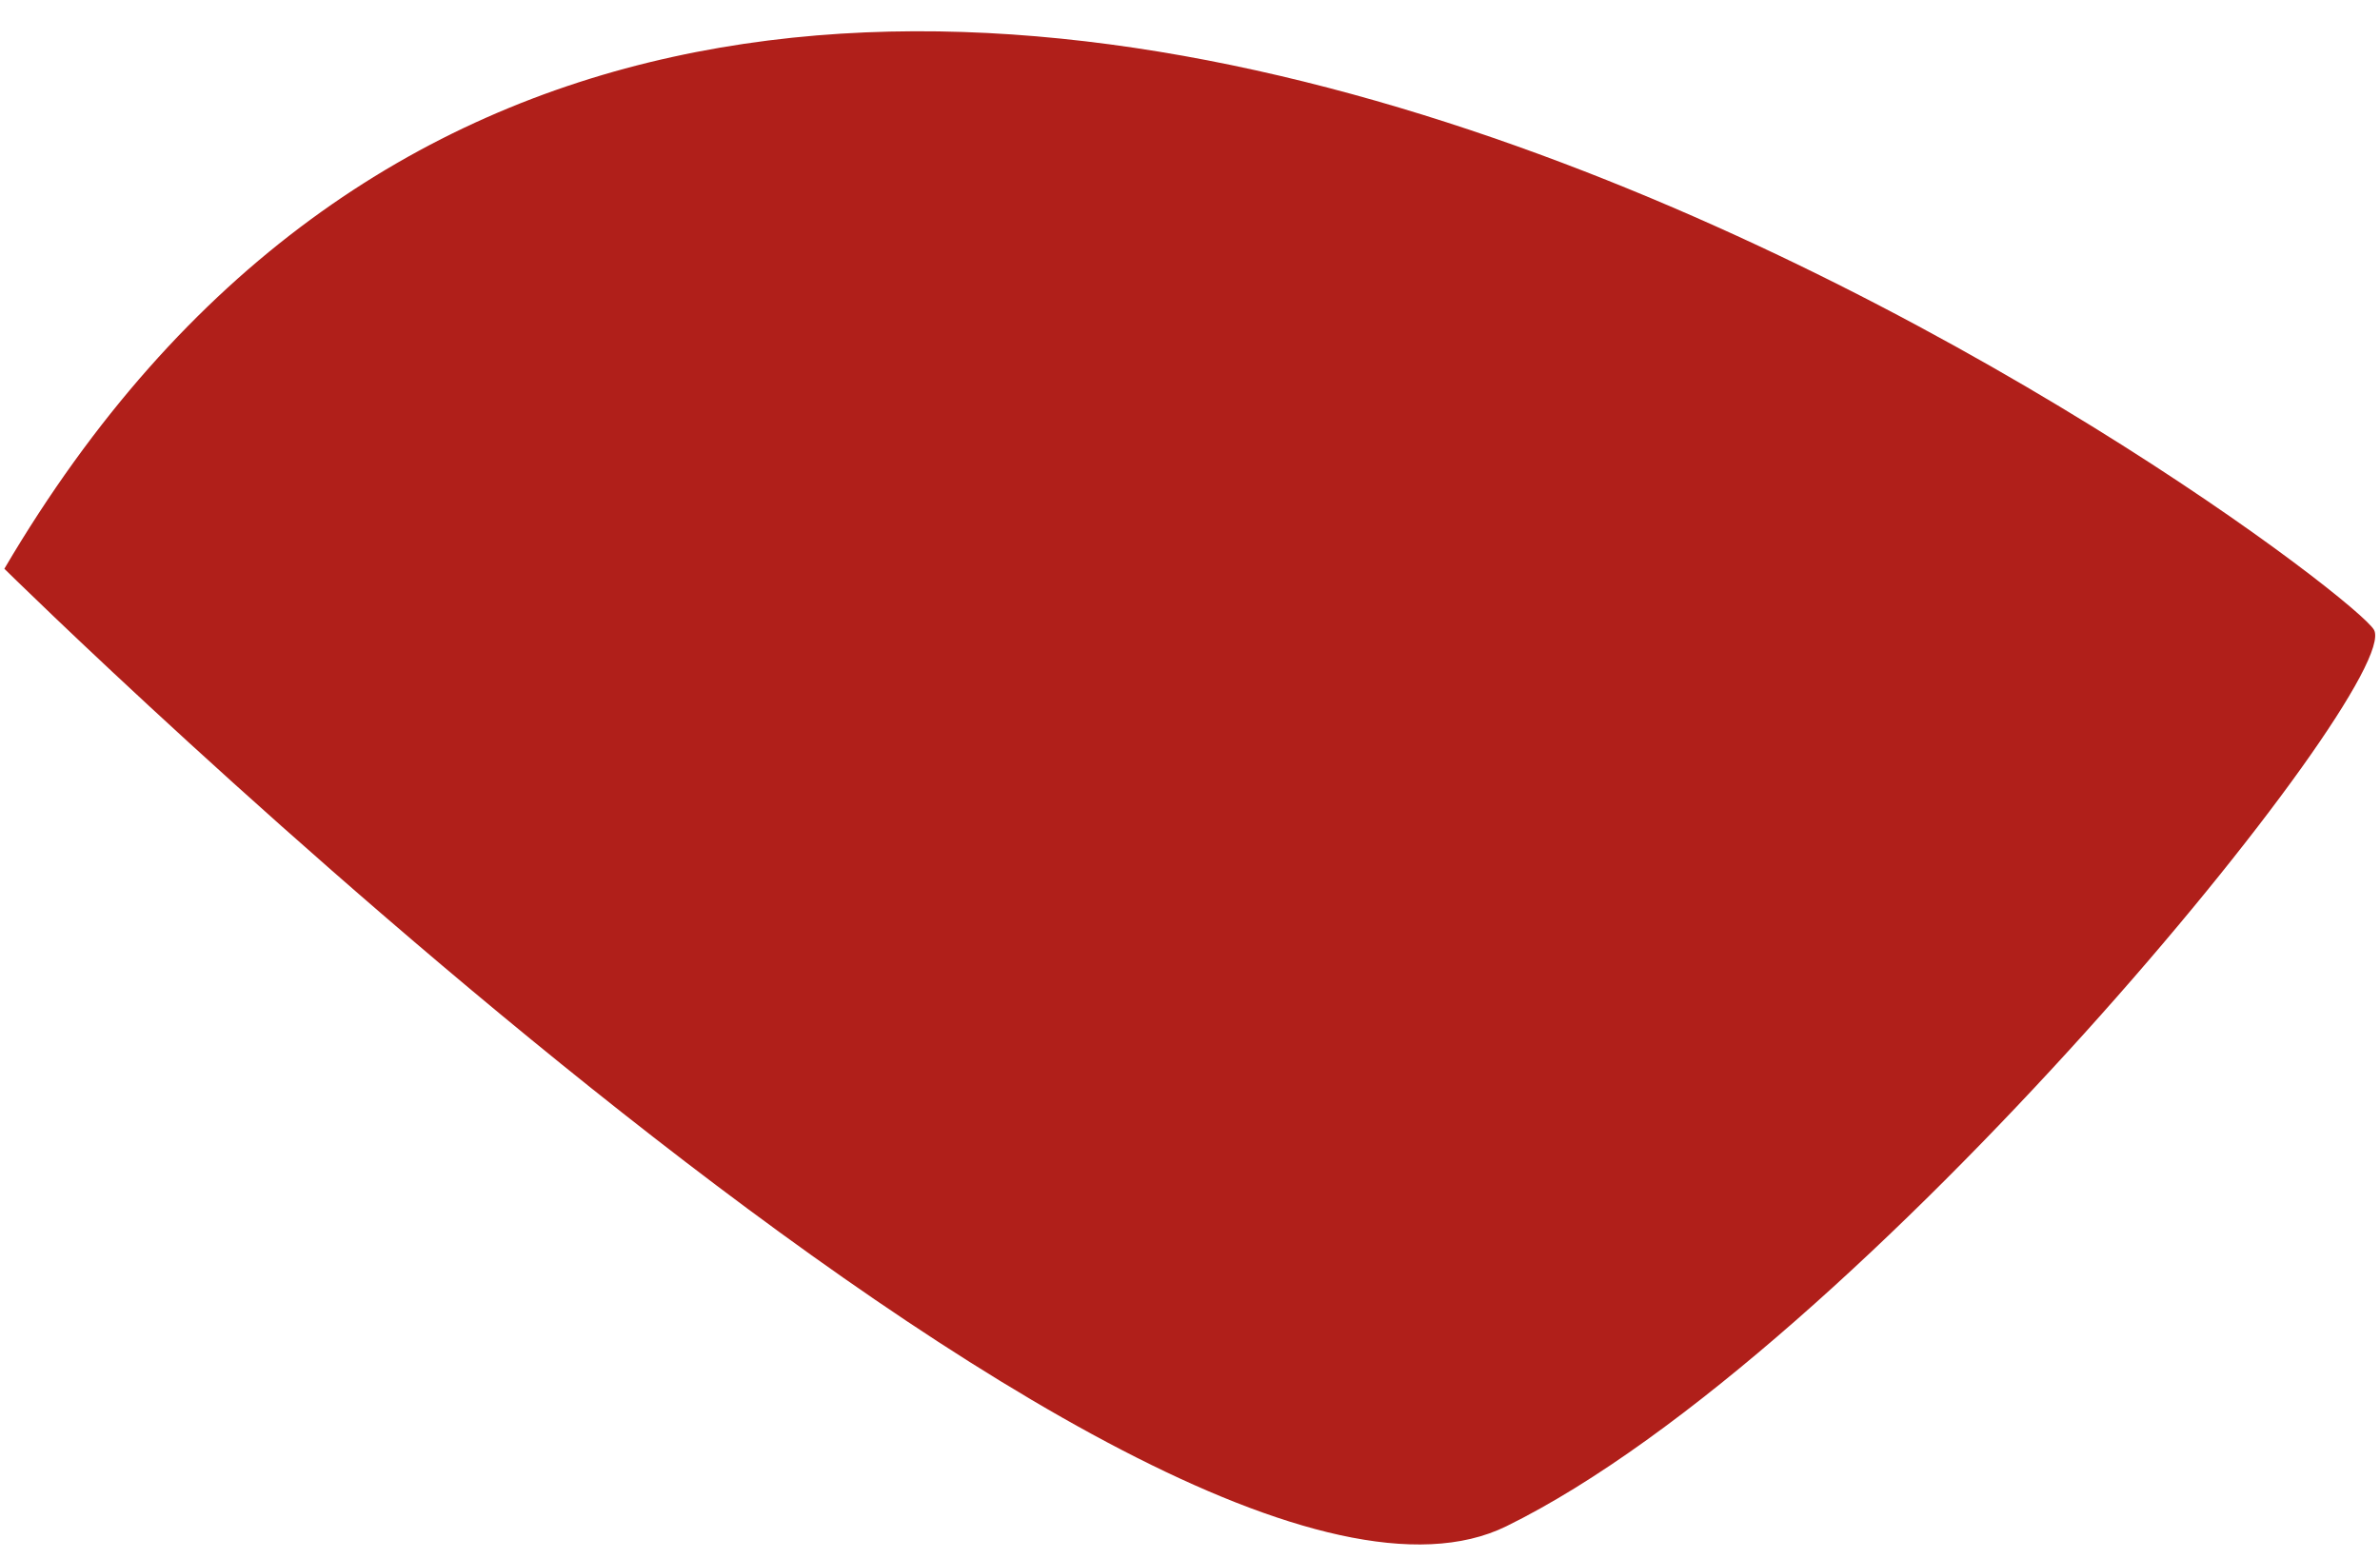 ﻿<?xml version="1.0" encoding="utf-8"?>
<svg version="1.1" xmlns:xlink="http://www.w3.org/1999/xlink" width="29px" height="19px" xmlns="http://www.w3.org/2000/svg">
  <g transform="matrix(1 0 0 1 -680 -479 )">
    <path d="M 28.927 7.677  C 28.56 7.013  8.78 -7.909  0.053 6.932  C 0.053 6.932  14.032 20.723  18.354 18.602  C 22.676 16.481  29.294 8.342  28.927 7.677  Z " fill-rule="nonzero" fill="#b01f1a" stroke="none" transform="matrix(1 0 0 1 680 479 )" />
  </g>
</svg>